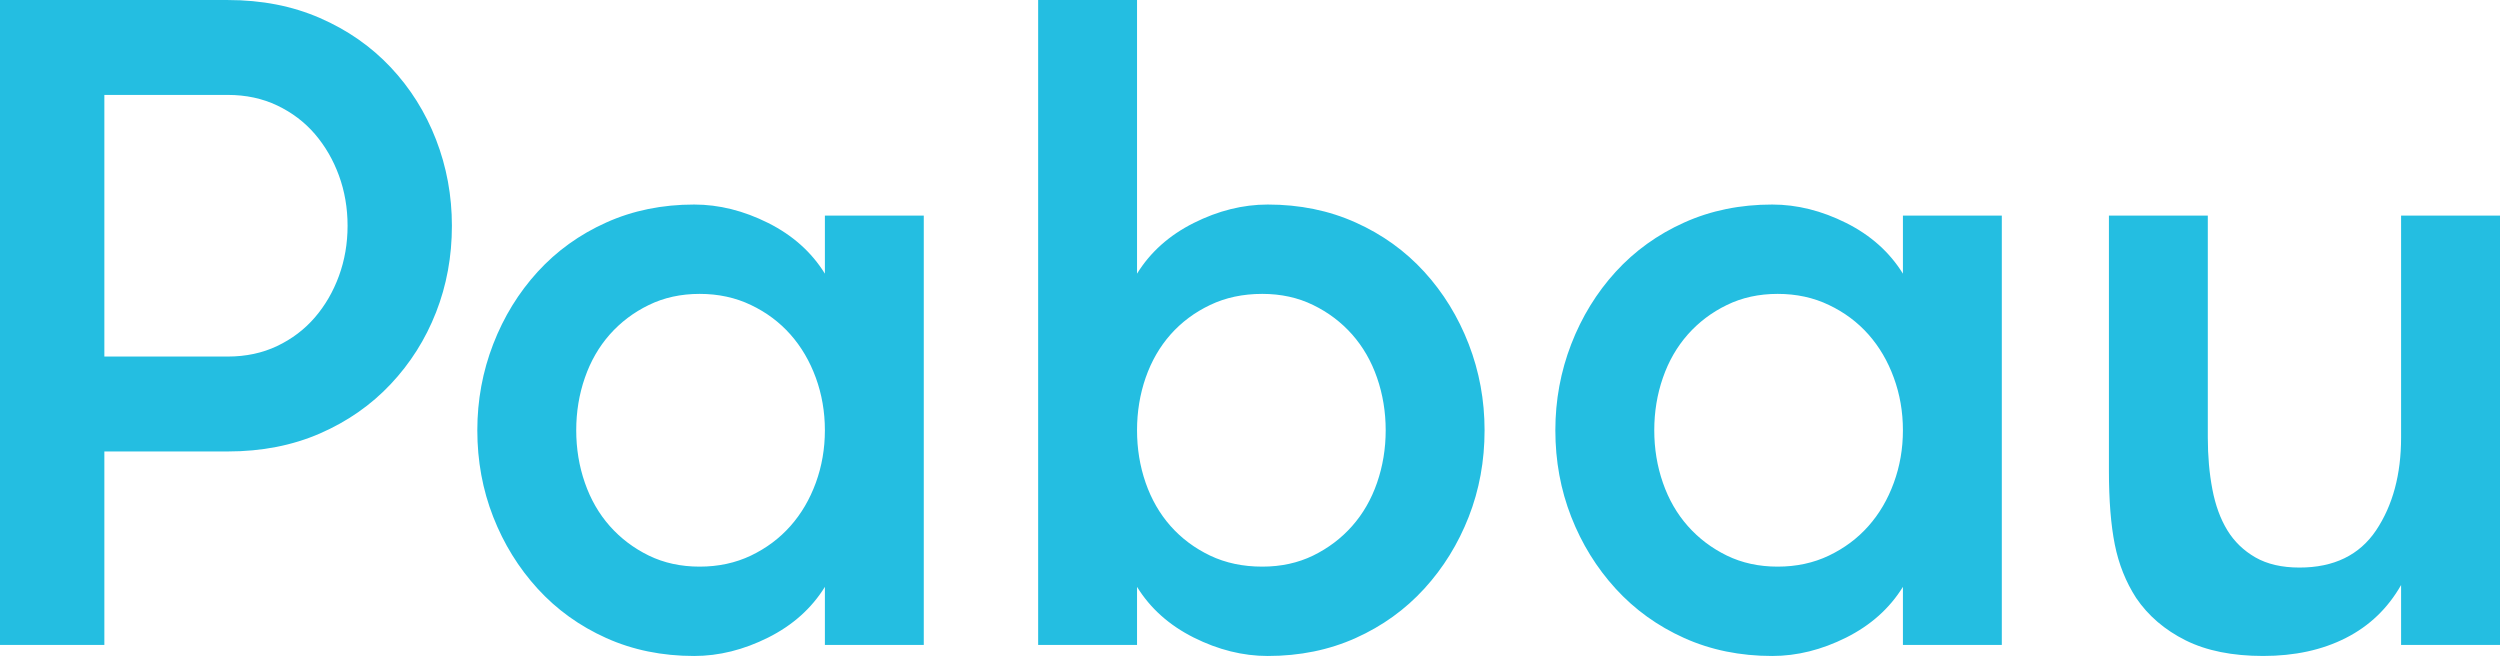 <svg width="343" height="90" viewBox="0 0 343 90" fill="none" xmlns="http://www.w3.org/2000/svg">
<path fill-rule="evenodd" clip-rule="evenodd" d="M31.252 48.919C33.74 48.919 36.003 48.437 38.039 47.468C40.071 46.498 41.791 45.189 43.203 43.549C44.615 41.908 45.714 40.011 46.502 37.861C47.289 35.711 47.687 33.418 47.687 30.974C47.687 28.529 47.289 26.232 46.502 24.082C45.714 21.932 44.615 20.039 43.203 18.39C41.791 16.749 40.071 15.445 38.039 14.475C36.003 13.506 33.74 13.023 31.252 13.023H14.318V48.919H31.252ZM0 0.003H31.252C35.899 0.003 40.112 0.821 43.886 2.47C47.665 4.11 50.9 6.366 53.597 9.228C56.294 12.095 58.371 15.403 59.824 19.152C61.277 22.901 62.001 26.843 62.001 30.974C62.001 35.187 61.277 39.147 59.824 42.855C58.371 46.563 56.294 49.848 53.597 52.71C50.9 55.577 47.665 57.828 43.886 59.477C40.112 61.118 35.899 61.94 31.252 61.94H14.318V88.482H0V0.003ZM95.993 77.742C98.563 77.742 100.912 77.237 103.03 76.226C105.143 75.211 106.949 73.864 108.442 72.178C109.94 70.492 111.098 68.512 111.931 66.238C112.759 63.963 113.175 61.561 113.175 59.034C113.175 56.507 112.759 54.099 111.931 51.825C111.098 49.551 109.94 47.575 108.442 45.884C106.949 44.203 105.143 42.852 103.03 41.846C100.912 40.831 98.563 40.321 95.993 40.321C93.418 40.321 91.092 40.831 89.02 41.846C86.942 42.852 85.16 44.203 83.666 45.884C82.173 47.575 81.032 49.551 80.245 51.825C79.453 54.099 79.059 56.507 79.059 59.034C79.059 61.561 79.453 63.963 80.245 66.238C81.032 68.512 82.173 70.492 83.666 72.178C85.16 73.864 86.942 75.211 89.02 76.226C91.092 77.237 93.418 77.742 95.993 77.742ZM126.742 29.583V88.484H113.175V80.517C111.347 83.471 108.754 85.787 105.392 87.473C102.03 89.155 98.649 90 95.246 90C90.848 90 86.82 89.178 83.173 87.537C79.517 85.893 76.385 83.637 73.769 80.774C71.154 77.912 69.122 74.623 67.669 70.915C66.217 67.207 65.488 63.247 65.488 59.034C65.488 54.903 66.217 50.966 67.669 47.212C69.122 43.463 71.154 40.155 73.769 37.288C76.385 34.426 79.517 32.17 83.173 30.53C86.82 28.885 90.848 28.063 95.246 28.063C98.649 28.063 102.03 28.908 105.392 30.59C108.754 32.276 111.347 34.596 113.175 37.546V29.583H126.742ZM173.183 77.742C175.754 77.742 178.08 77.237 180.157 76.226C182.229 75.211 184.017 73.864 185.51 72.178C187.003 70.492 188.144 68.512 188.931 66.238C189.719 63.963 190.117 61.561 190.117 59.034C190.117 56.507 189.719 54.099 188.931 51.825C188.144 49.551 187.003 47.575 185.51 45.884C184.017 44.203 182.229 42.852 180.157 41.846C178.08 40.831 175.754 40.321 173.183 40.321C170.527 40.321 168.142 40.831 166.024 41.846C163.906 42.852 162.101 44.203 160.607 45.884C159.114 47.575 157.974 49.551 157.182 51.825C156.394 54.099 156.001 56.507 156.001 59.034C156.001 61.561 156.394 63.963 157.182 66.238C157.974 68.512 159.114 70.492 160.607 72.178C162.101 73.864 163.906 75.211 166.024 76.226C168.142 77.237 170.527 77.742 173.183 77.742ZM156.001 88.484H142.434V0H156.001V37.546C157.824 34.596 160.422 32.276 163.784 30.59C167.146 28.908 170.527 28.063 173.93 28.063C178.328 28.063 182.351 28.885 186.003 30.53C189.66 32.17 192.791 34.426 195.407 37.288C198.022 40.155 200.054 43.463 201.507 47.212C202.959 50.966 203.683 54.903 203.683 59.034C203.683 63.247 202.959 67.207 201.507 70.915C200.054 74.623 198.022 77.912 195.407 80.774C192.791 83.637 189.66 85.893 186.003 87.537C182.351 89.178 178.328 90 173.93 90C170.527 90 167.146 89.155 163.784 87.473C160.422 85.787 157.824 83.471 156.001 80.517V88.484ZM243.899 77.742C246.469 77.742 248.818 77.237 250.931 76.226C253.049 75.211 254.855 73.864 256.348 72.178C257.846 70.492 259.004 68.512 259.832 66.238C260.665 63.963 261.081 61.561 261.081 59.034C261.081 56.507 260.665 54.099 259.832 51.825C259.004 49.551 257.846 47.575 256.348 45.884C254.855 44.203 253.049 42.852 250.931 41.846C248.818 40.831 246.469 40.321 243.899 40.321C241.324 40.321 238.998 40.831 236.926 41.846C234.848 42.852 233.066 44.203 231.572 45.884C230.079 47.575 228.938 49.551 228.151 51.825C227.359 54.099 226.965 56.507 226.965 59.034C226.965 61.561 227.359 63.963 228.151 66.238C228.938 68.512 230.079 70.492 231.572 72.178C233.066 73.864 234.848 75.211 236.926 76.226C238.998 77.237 241.324 77.742 243.899 77.742ZM274.648 29.583V88.484H261.081V80.517C259.253 83.471 256.66 85.787 253.298 87.473C249.936 89.155 246.555 90 243.152 90C238.749 90 234.726 89.178 231.074 87.537C227.423 85.893 224.291 83.637 221.675 80.774C219.06 77.912 217.028 74.623 215.575 70.915C214.123 67.207 213.394 63.247 213.394 59.034C213.394 54.903 214.123 50.966 215.575 47.212C217.028 43.463 219.06 40.155 221.675 37.288C224.291 34.426 227.423 32.17 231.074 30.53C234.726 28.885 238.749 28.063 243.152 28.063C246.555 28.063 249.936 28.908 253.298 30.59C256.66 32.276 259.253 34.596 261.081 37.546V29.583H274.648ZM343 29.582V88.482H329.429V80.267C327.605 83.469 325.075 85.895 321.835 87.536C318.6 89.18 314.821 89.998 310.504 89.998C306.273 89.998 302.725 89.281 299.861 87.853C296.996 86.419 294.734 84.48 293.077 82.036C291.665 79.844 290.688 77.405 290.149 74.703C289.611 72.011 289.344 68.639 289.344 64.596V29.582H302.911V60.043C302.911 62.574 303.119 64.931 303.535 67.123C303.952 69.314 304.635 71.189 305.59 72.751C306.54 74.308 307.83 75.549 309.445 76.477C311.065 77.405 313.079 77.869 315.486 77.869C320.215 77.869 323.722 76.16 326.008 72.751C328.288 69.332 329.429 65.096 329.429 60.043V29.582H343Z" fill="#24BEE1"/>
</svg>
